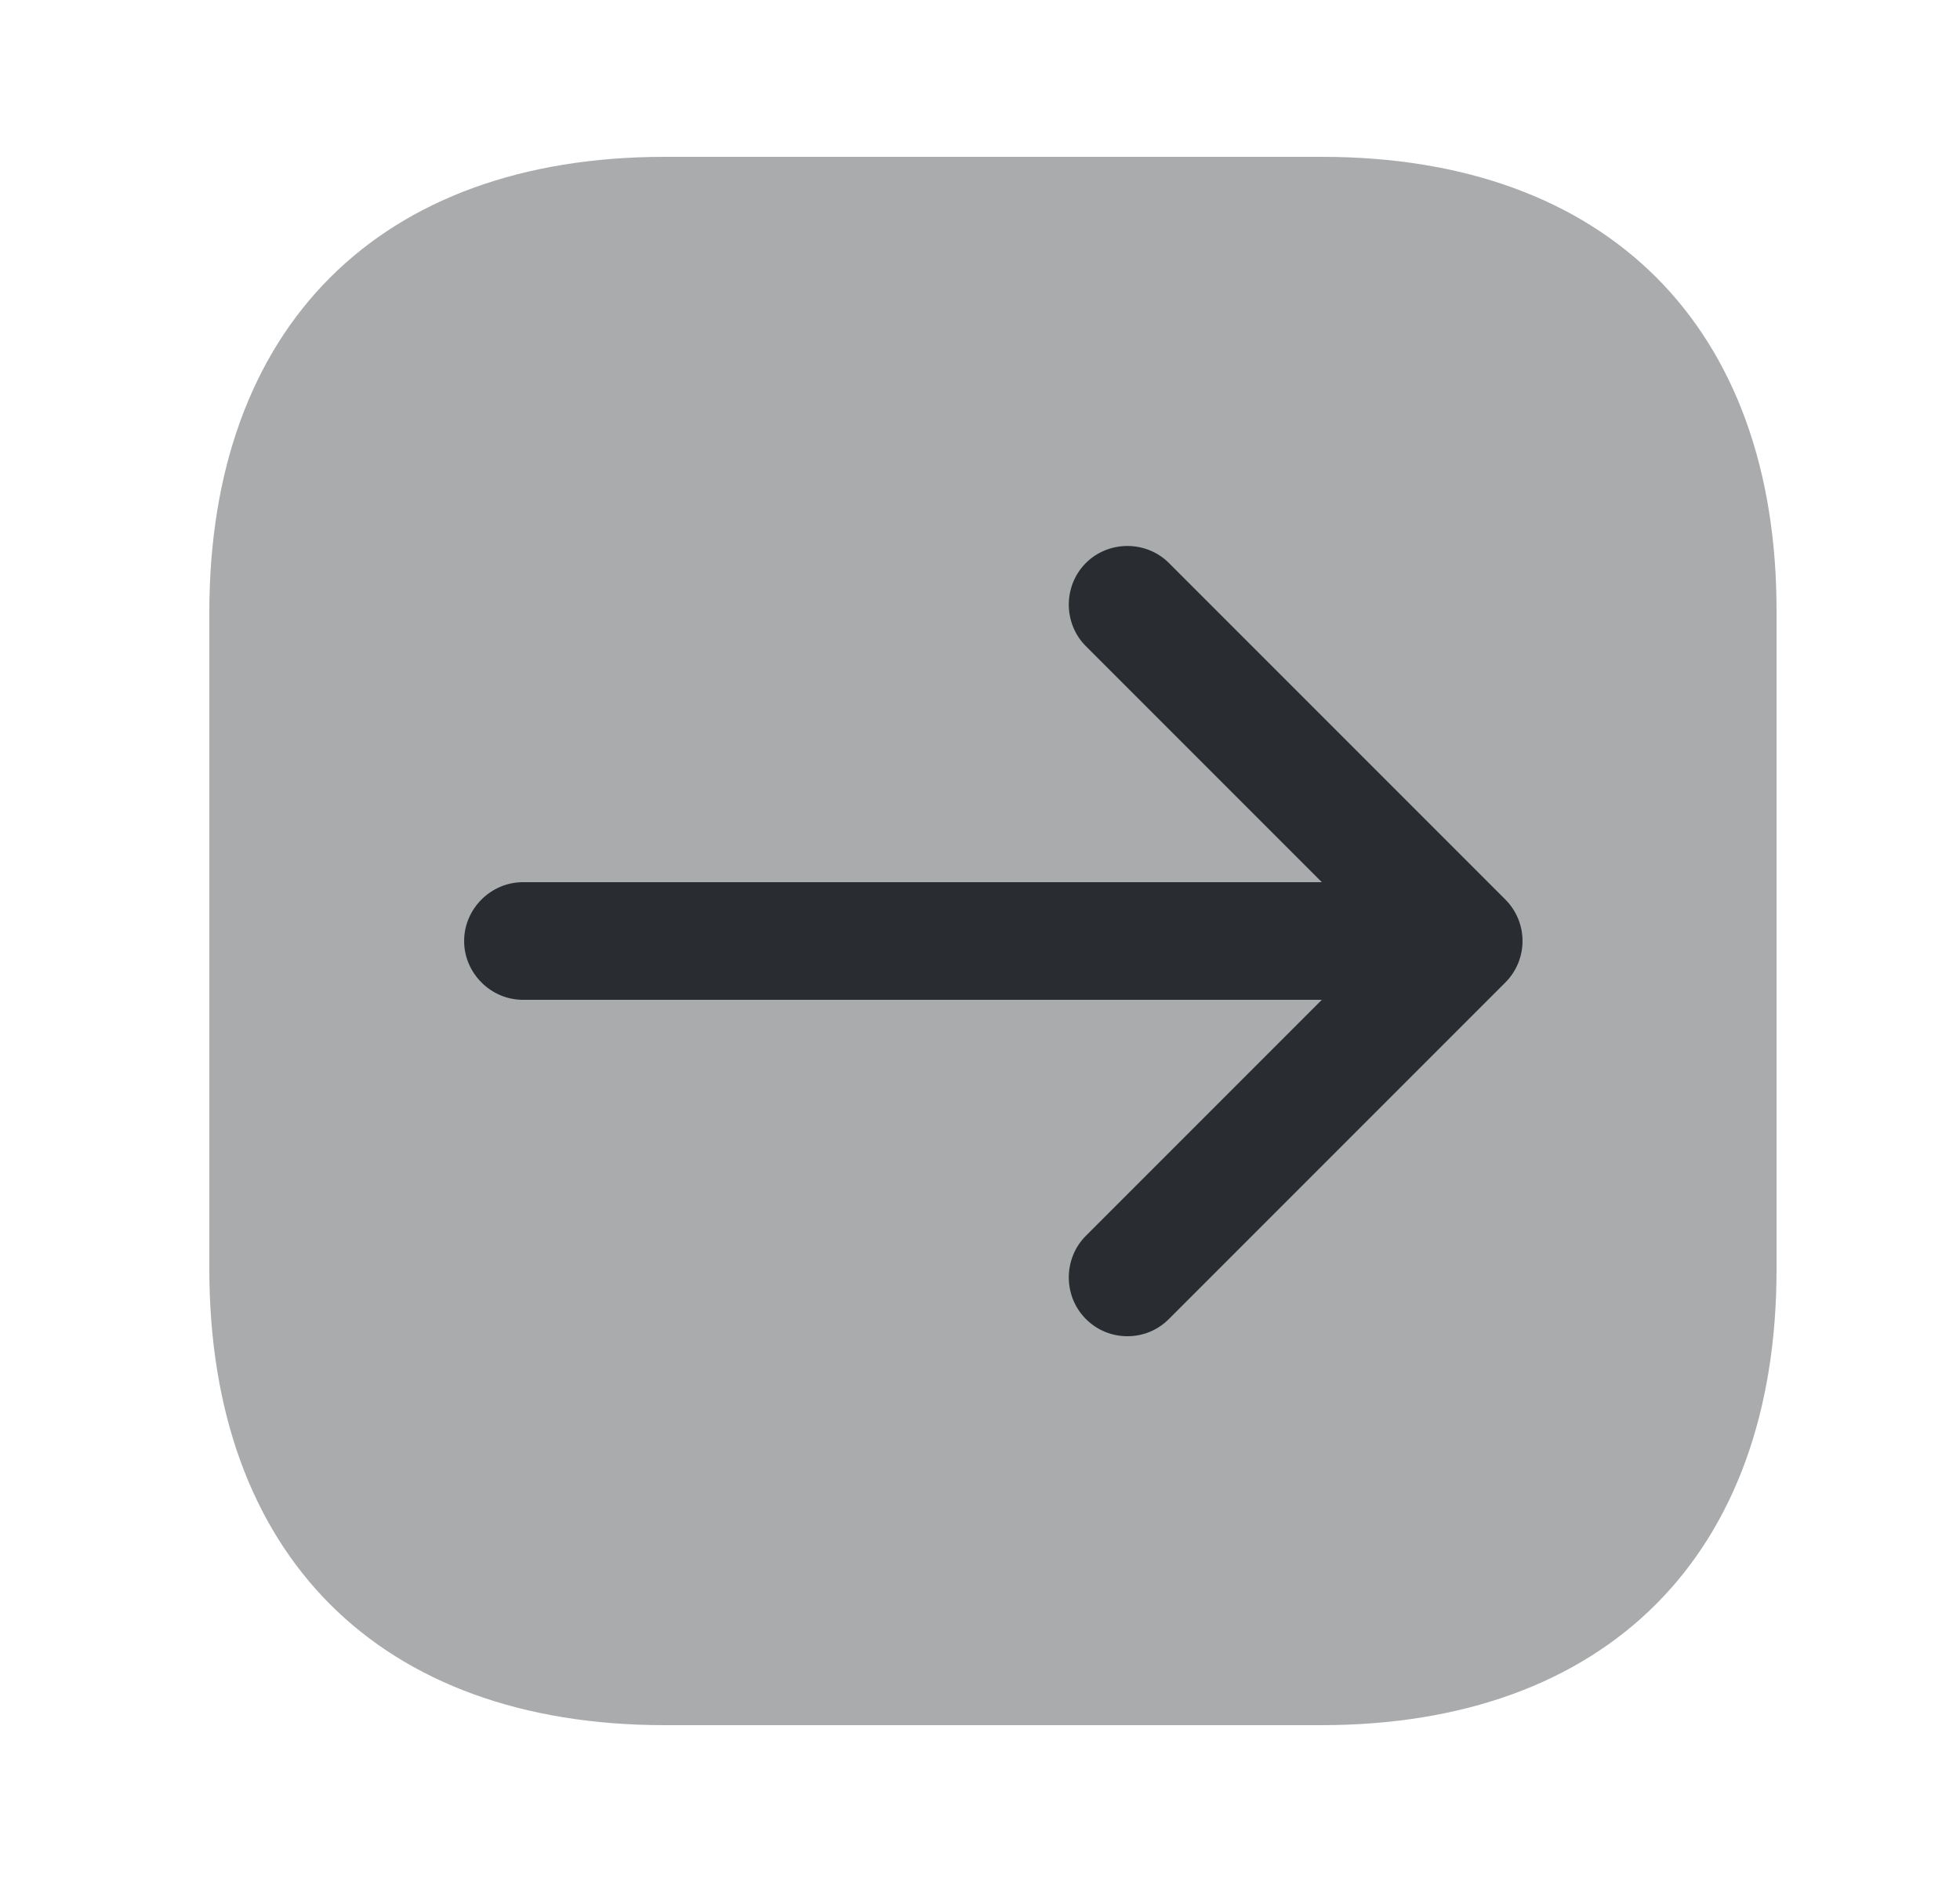 <svg width="25" height="24" viewBox="0 0 25 24" fill="none" xmlns="http://www.w3.org/2000/svg">
<path opacity="0.4" d="M16.86 2H8.48C4.84 2 2.67 4.17 2.67 7.81V16.18C2.67 19.83 4.84 22 8.48 22H16.85C20.49 22 22.66 19.83 22.66 16.19V7.81C22.67 4.17 20.5 2 16.86 2Z" fill="#292D32"/>
<path d="M19.2 11.47L14.91 7.18C14.62 6.89 14.14 6.89 13.85 7.18C13.56 7.47 13.56 7.95 13.85 8.24L16.86 11.25H6.67C6.26 11.25 5.92 11.59 5.92 12C5.92 12.41 6.26 12.75 6.67 12.75H16.86L13.85 15.76C13.56 16.05 13.56 16.53 13.85 16.82C14 16.97 14.19 17.04 14.38 17.04C14.57 17.04 14.76 16.97 14.91 16.82L19.2 12.53C19.34 12.39 19.42 12.2 19.42 12C19.42 11.8 19.34 11.61 19.2 11.47Z" fill="#292D32"/>
</svg>
